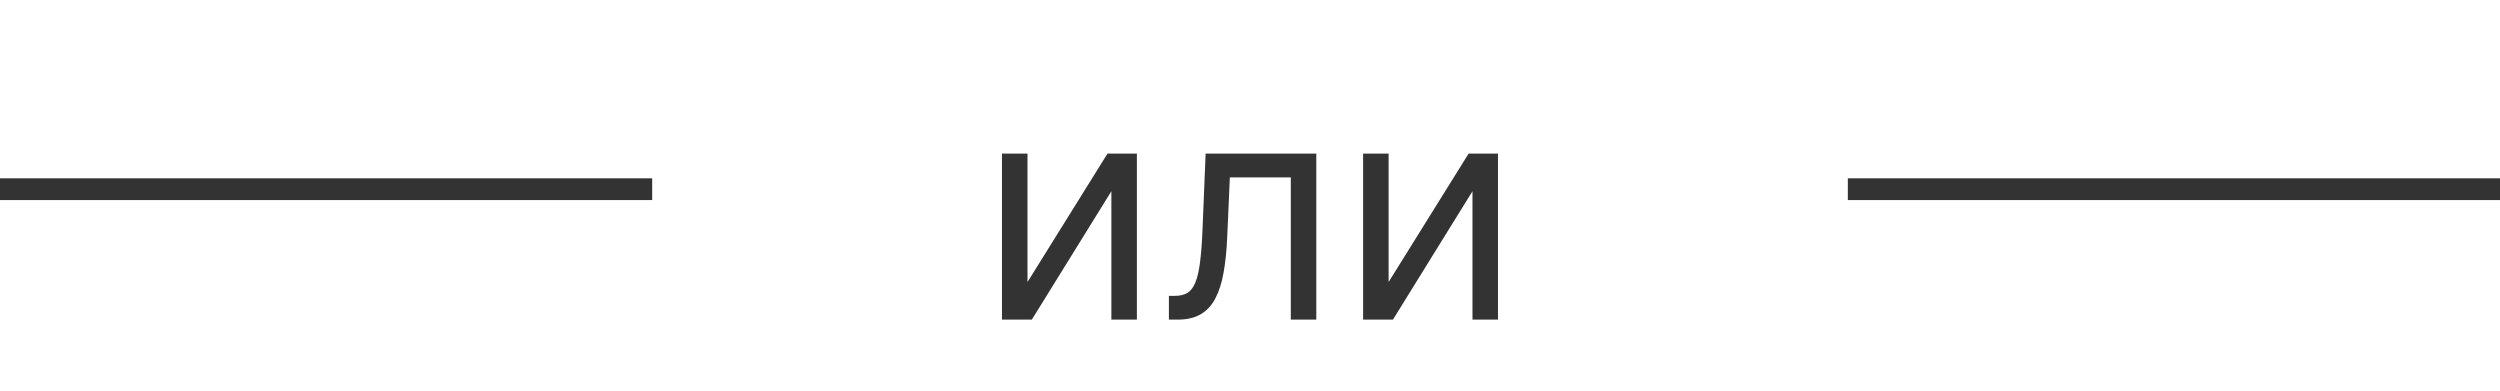 <svg width="115" height="18" viewBox="0 0 115 18" fill="none" xmlns="http://www.w3.org/2000/svg">
<line y1="8.703" x2="30" y2="8.703" stroke="#333333"/>
<path d="M47.265 12.973L50.944 7.067H52.296V14.703H51.123V8.797L47.464 14.703H46.091V7.067H47.265V12.973ZM53.769 14.703V13.609H54.047C54.276 13.609 54.467 13.565 54.619 13.475C54.771 13.382 54.894 13.222 54.987 12.993C55.083 12.761 55.156 12.439 55.206 12.028C55.259 11.614 55.297 11.087 55.32 10.447L55.459 7.067H60.55V14.703H59.377V8.161H56.573L56.453 10.885C56.427 11.511 56.371 12.063 56.284 12.54C56.202 13.014 56.074 13.412 55.902 13.734C55.733 14.055 55.507 14.297 55.225 14.46C54.944 14.622 54.591 14.703 54.166 14.703H53.769ZM63.876 12.973L67.555 7.067H68.907V14.703H67.734V8.797L64.075 14.703H62.703V7.067H63.876V12.973Z" fill="#333333"/>
<line x1="85" y1="8.703" x2="115" y2="8.703" stroke="#333333"/>
</svg>

